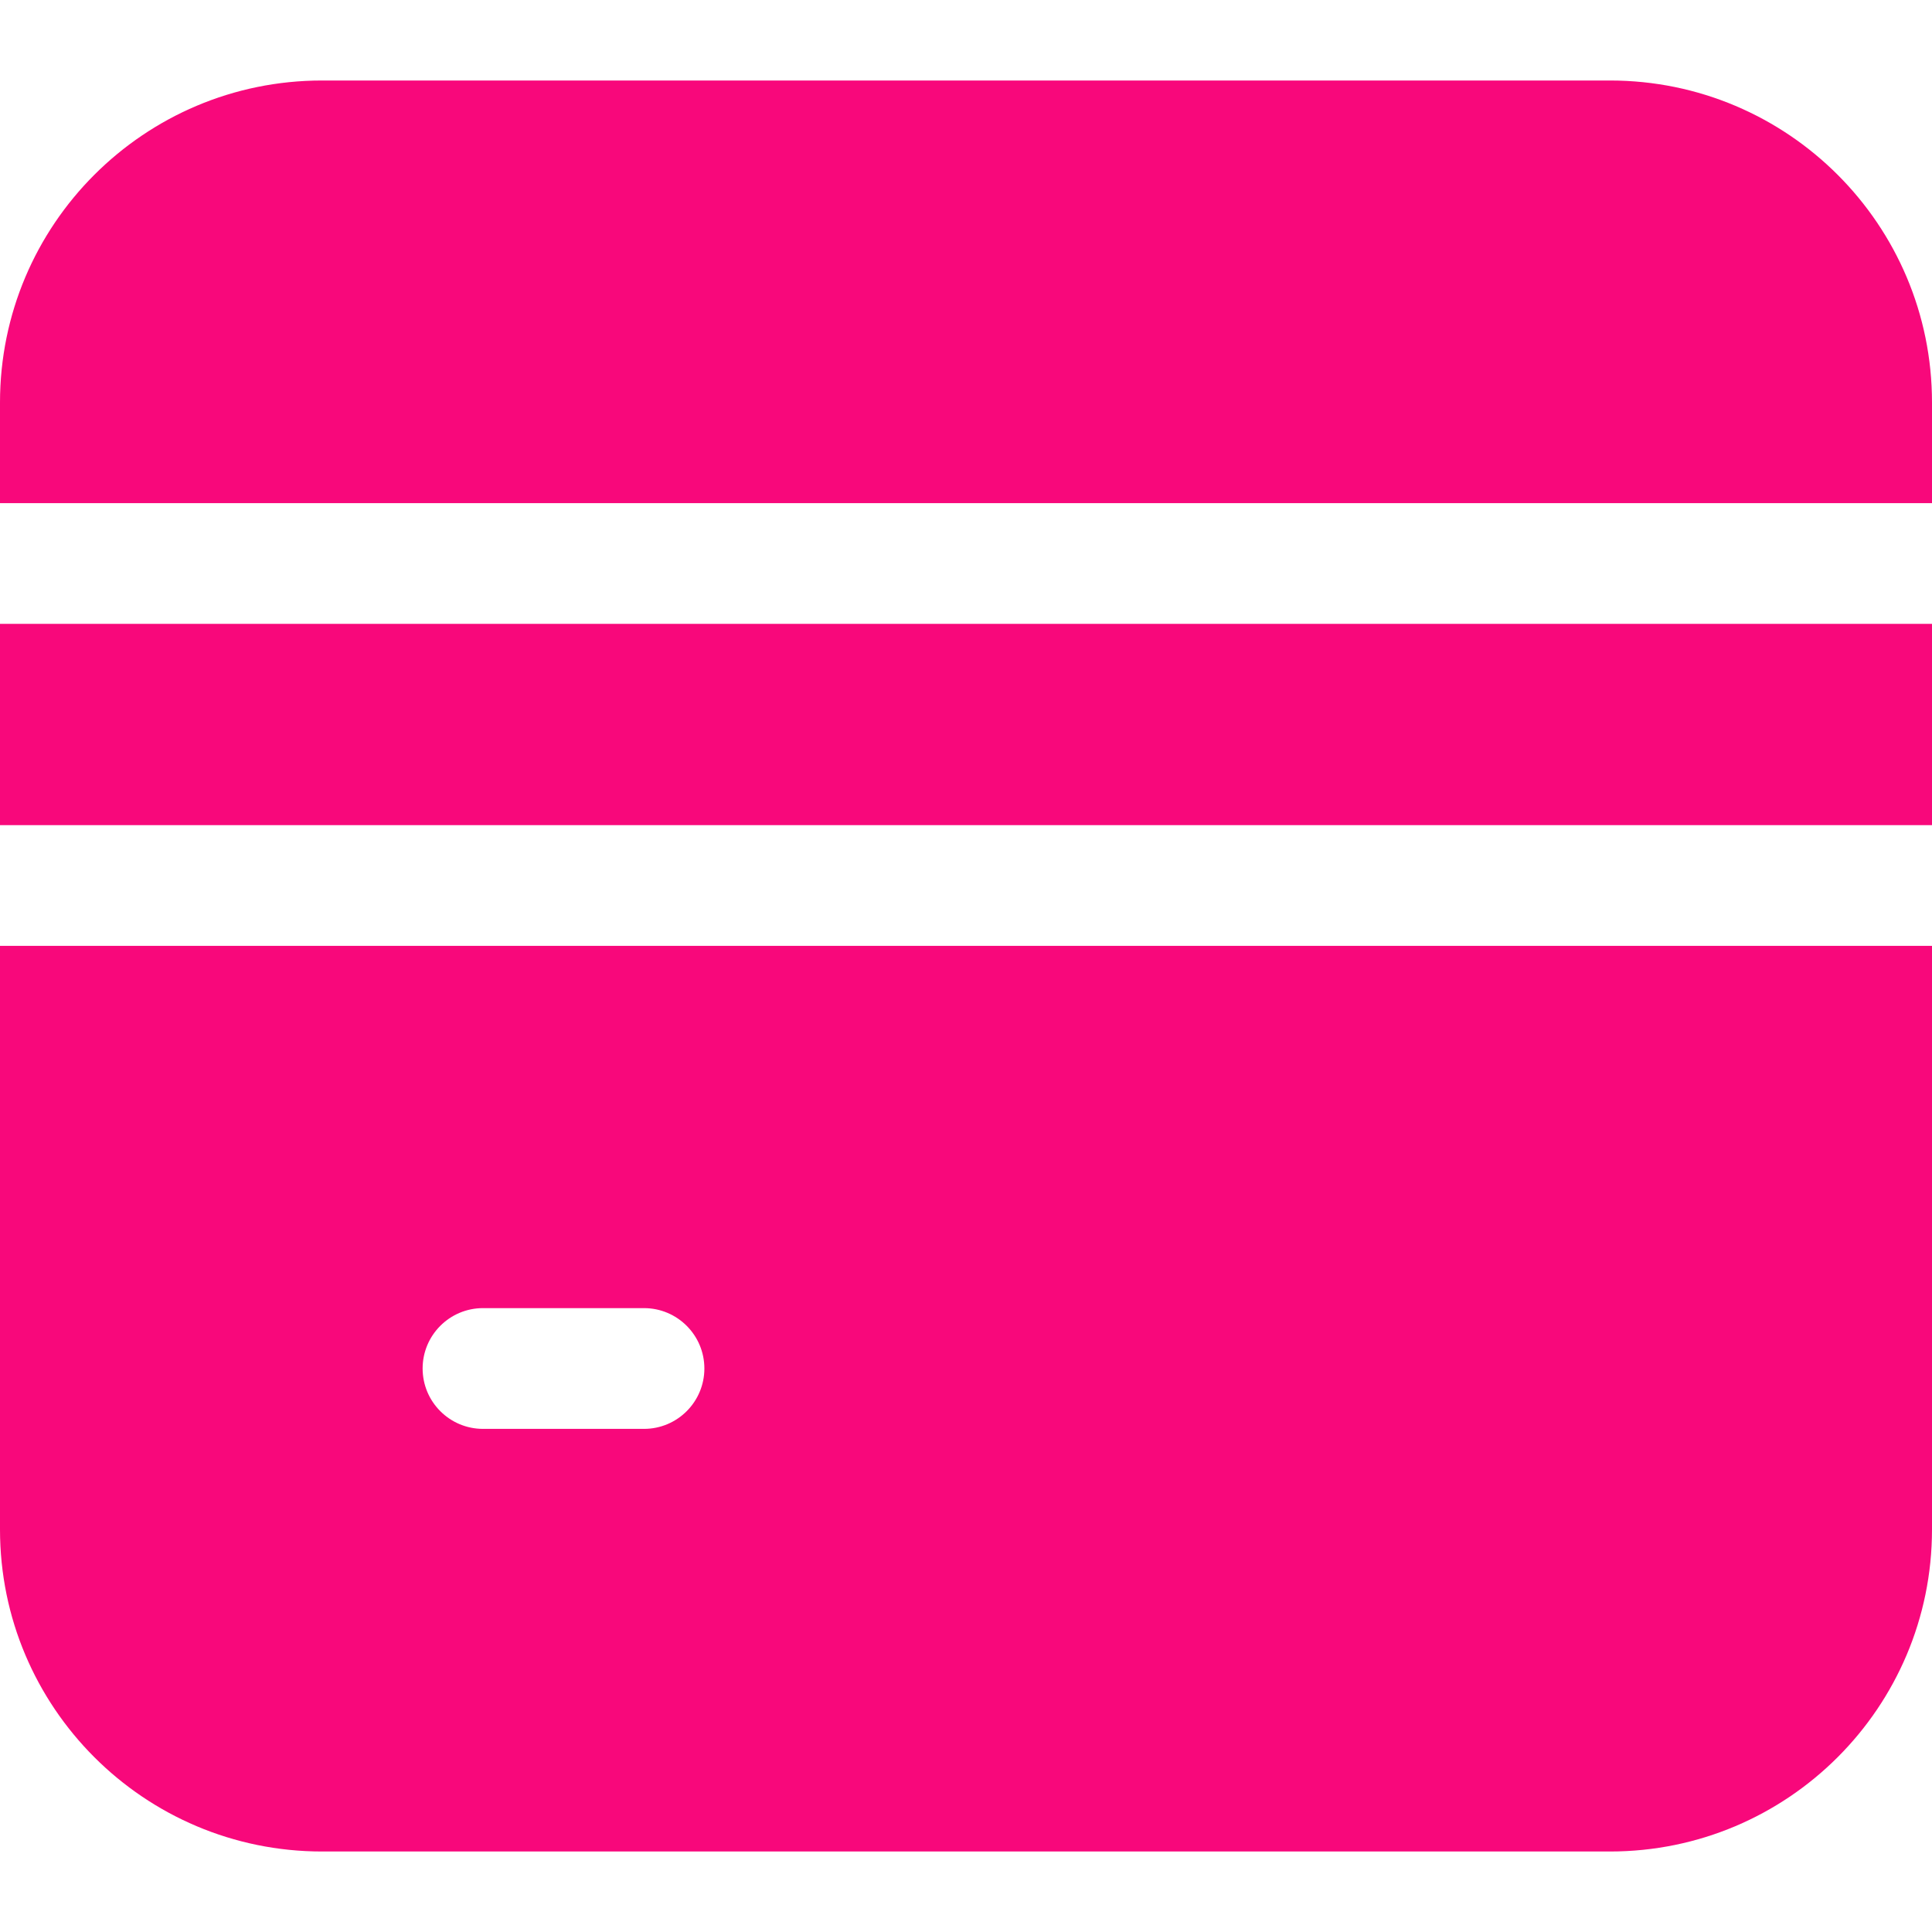 <svg width="24" height="24" viewBox="0 0 24 24" fill="currentColor" xmlns="http://www.w3.org/2000/svg">
<path fill-rule="evenodd" clip-rule="evenodd" d="M0 5C0 2.791 1.791 1 4 1H20C22.209 1 24 2.791 24 5V6.25H0V5ZM24 10.25V7.75H0V10.25H24ZM24 11.75H0V19C0 21.209 1.791 23 4 23H20C22.209 23 24 21.209 24 19V11.75ZM6 16.25C5.586 16.25 5.25 16.586 5.25 17C5.25 17.414 5.586 17.75 6 17.75H8C8.414 17.75 8.75 17.414 8.75 17C8.75 16.586 8.414 16.25 8 16.25H6Z" fill="#F8087B"/>
</svg>
